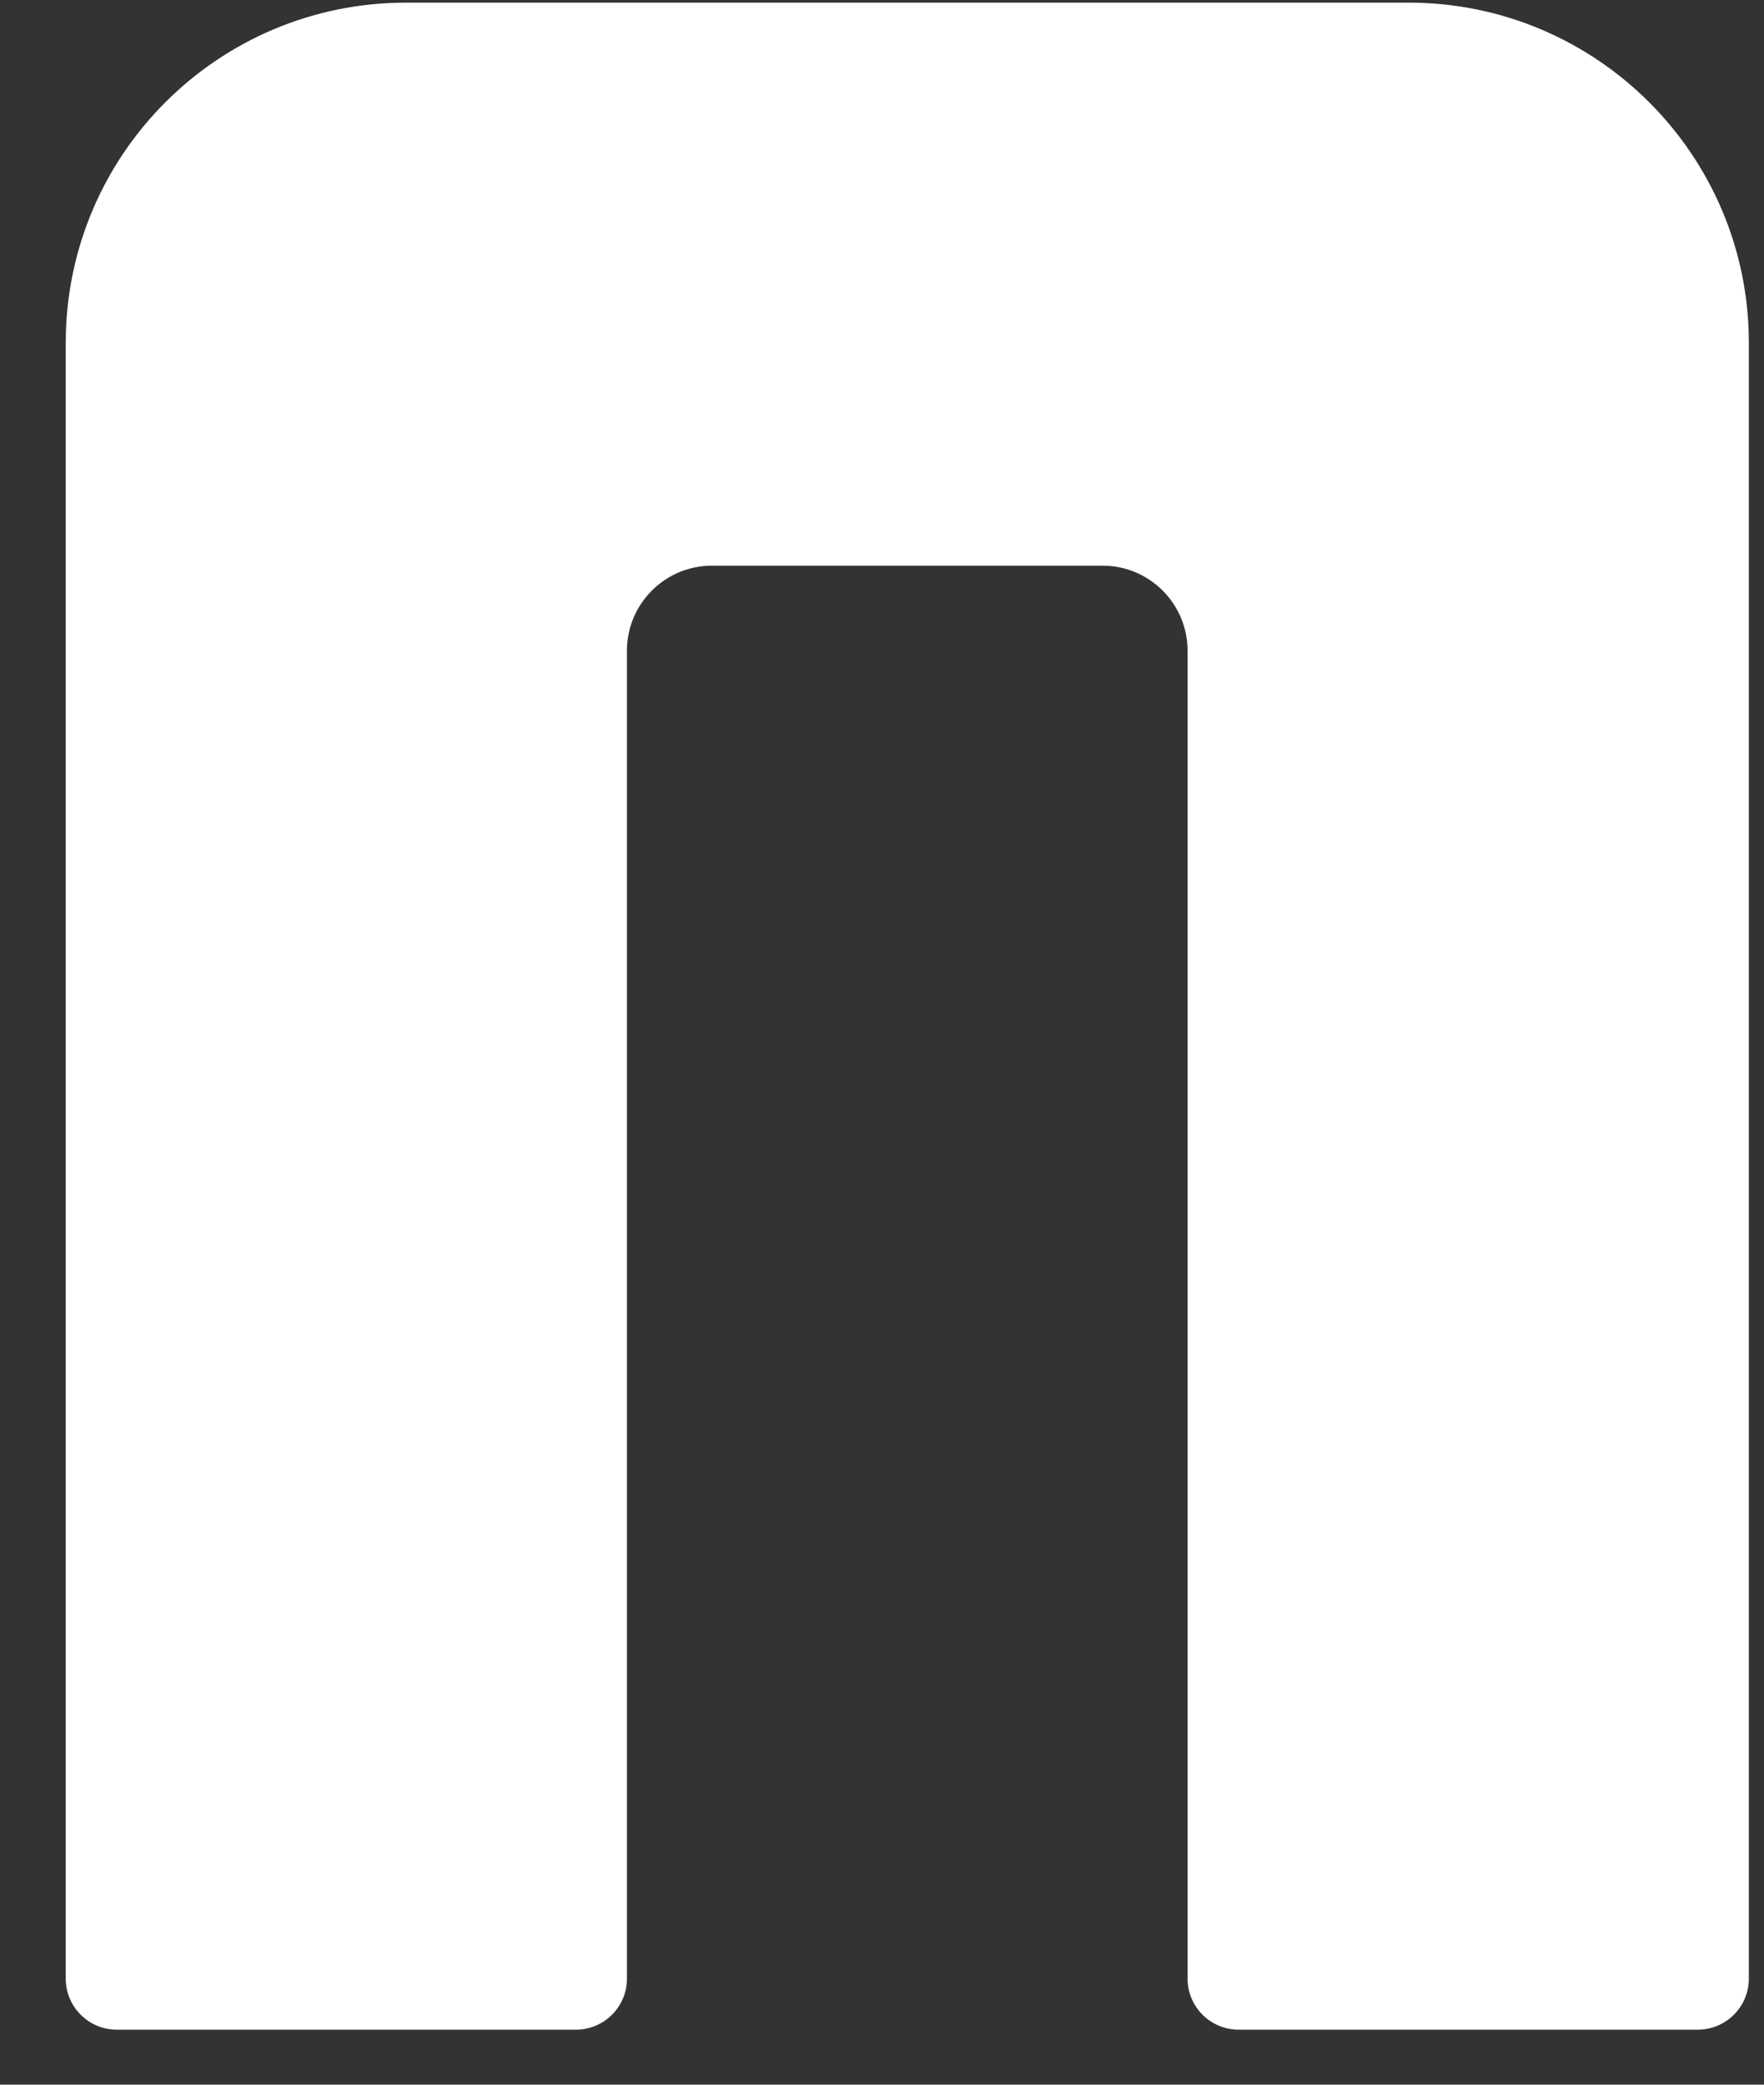 <svg width="22" height="26" viewBox="0 0 22 26" fill="none" xmlns="http://www.w3.org/2000/svg">
<rect x="0" y="0" width="22" height="26" fill="#333333" stroke="none"/>
<path d="M5.063 0.033C2.719 0.033 0.82 1.932 0.82 4.276V24.678C0.82 25.029 1.105 25.314 1.456 25.314H7.183C7.534 25.314 7.819 25.029 7.819 24.678V8.116C7.819 7.53 8.294 7.055 8.88 7.055H13.751C14.336 7.055 14.811 7.53 14.811 8.116V24.678C14.811 25.029 15.096 25.314 15.448 25.314H21.174C21.526 25.314 21.811 25.029 21.811 24.678V4.276C21.811 1.932 19.911 0.033 17.568 0.033H5.063Z" fill="white"/>
</svg>

